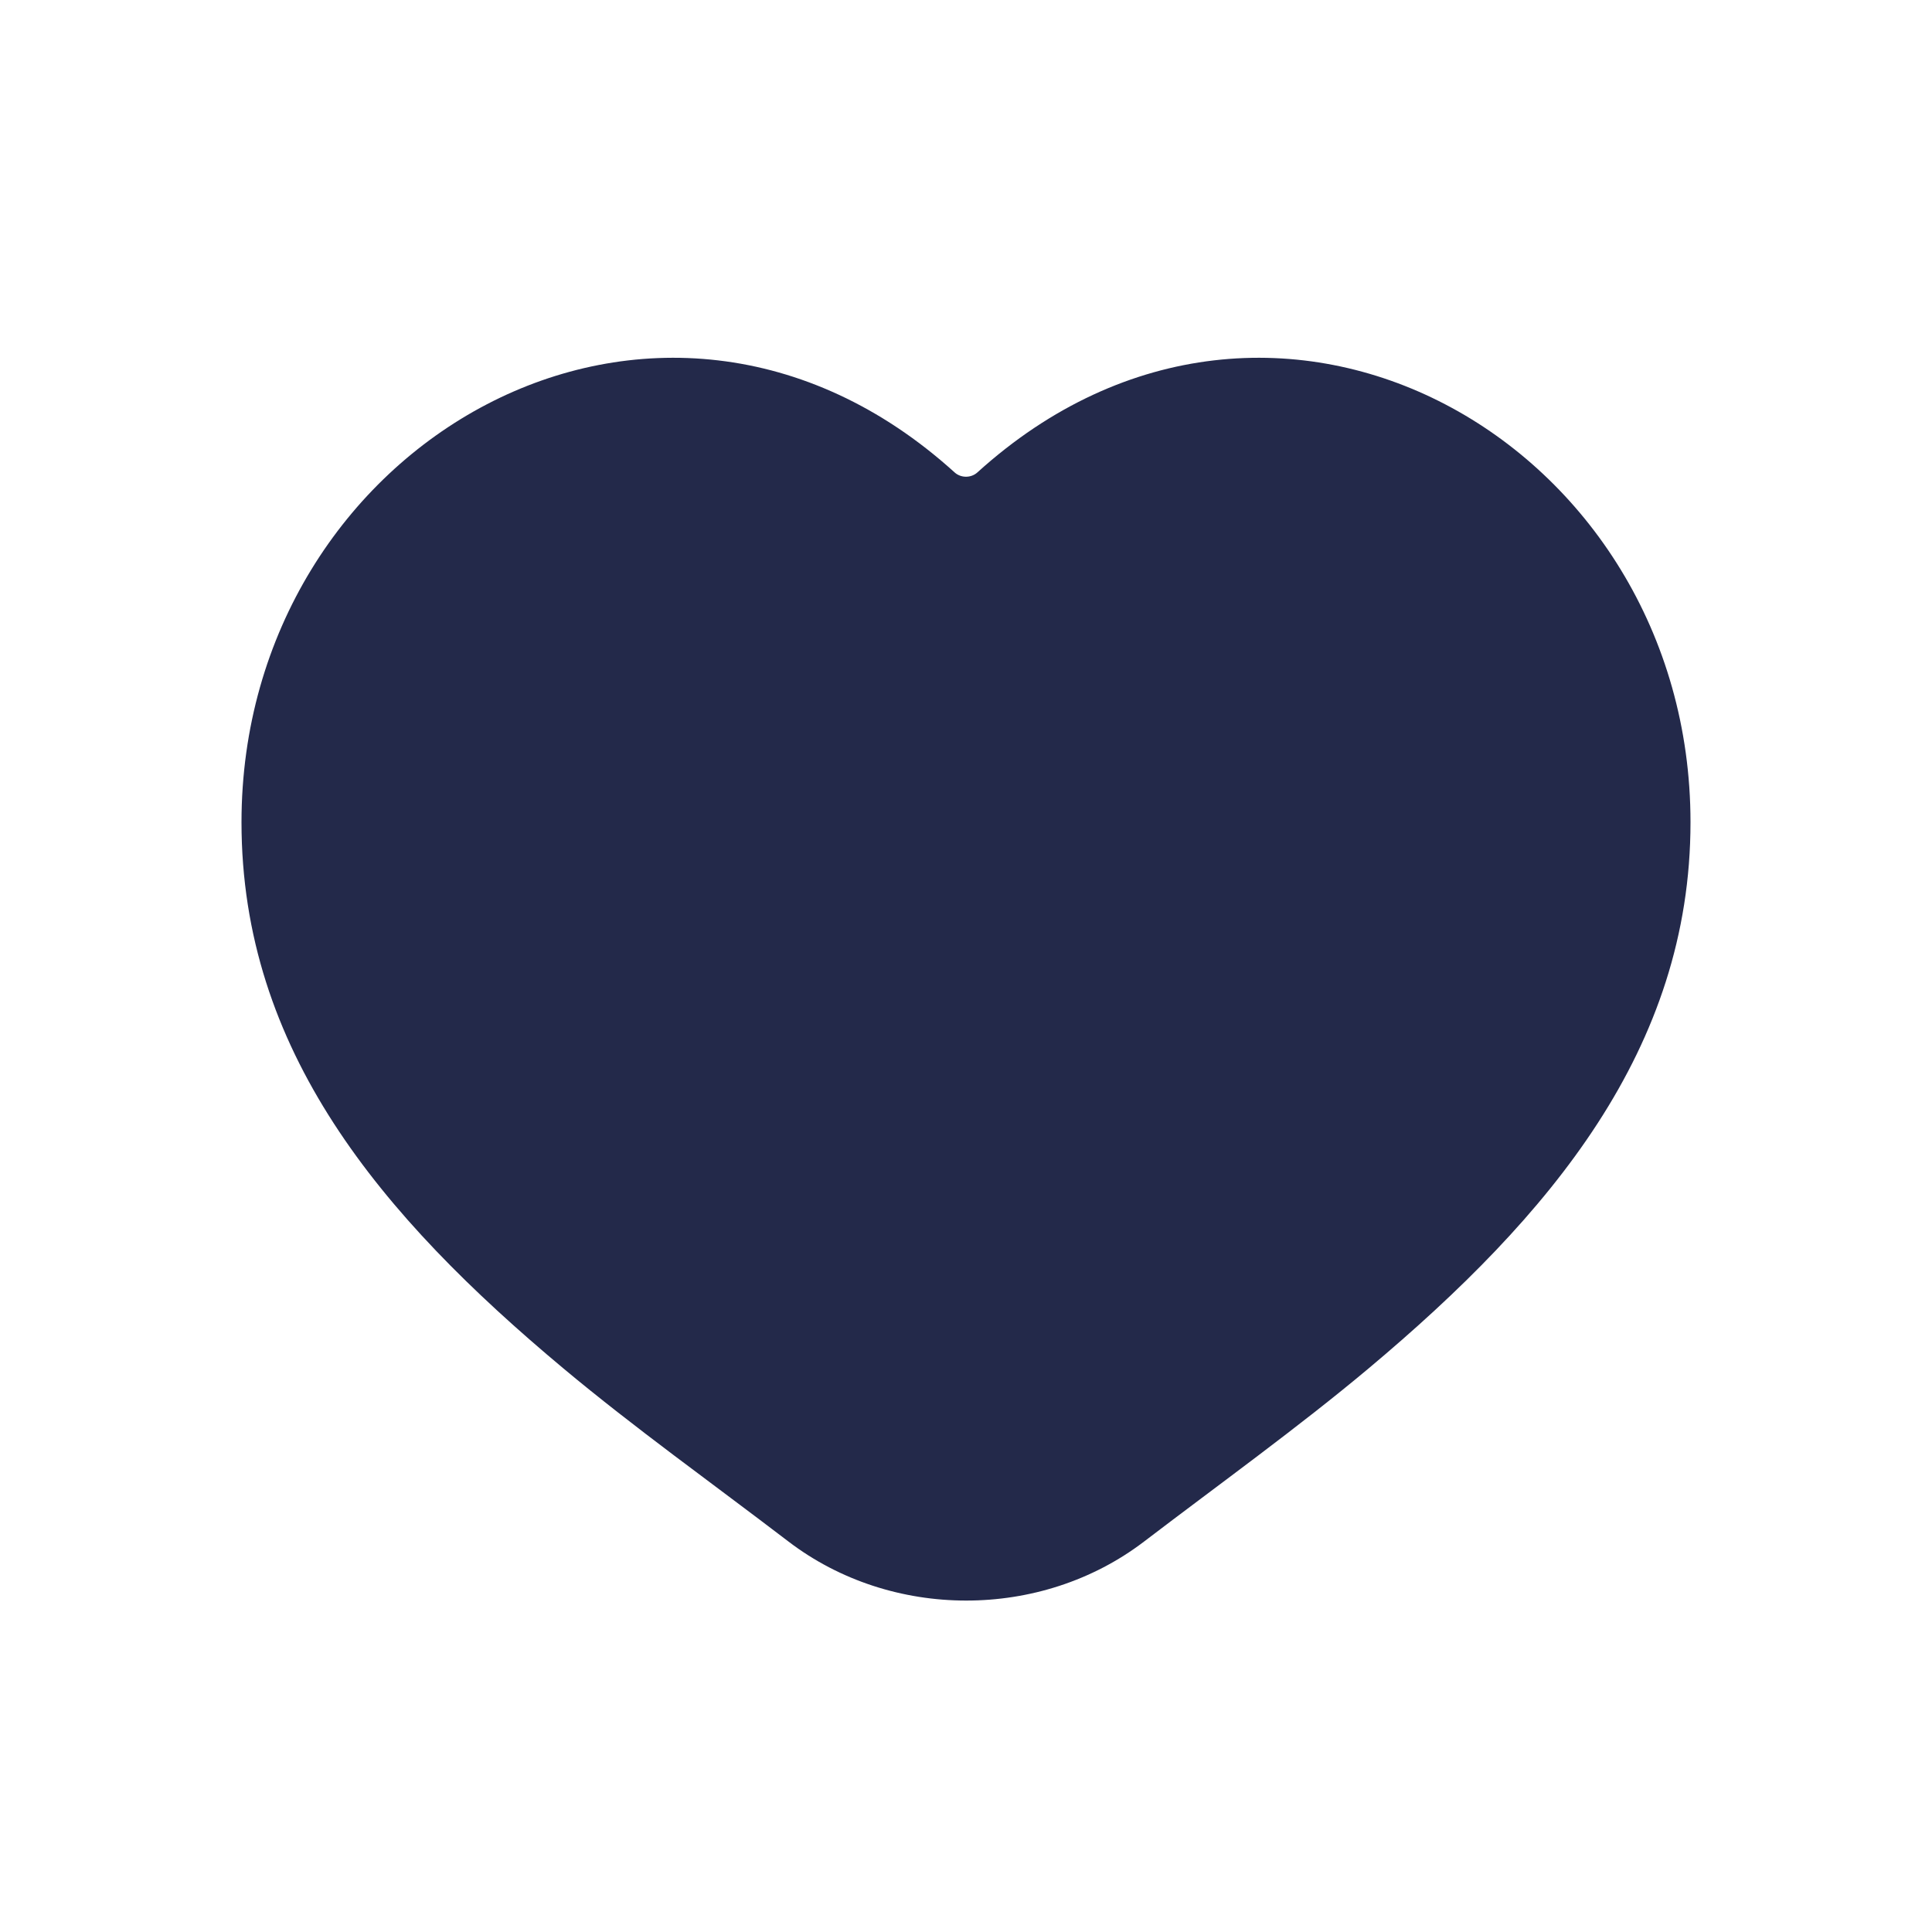 <svg width="24" height="24" viewBox="0 0 24 24" fill="none" xmlns="http://www.w3.org/2000/svg">
<path d="M21 10.214C21 13.027 19.264 15.102 17 17C16.125 17.733 15.159 18.427 14.209 19.152C12.928 20.128 11.073 20.126 9.794 19.149C8.837 18.418 7.872 17.729 7 17C4.725 15.1 3 13.044 3 10.214C3 5.5 8.175 2.532 11.858 5.868C11.937 5.94 12.063 5.94 12.142 5.868C15.825 2.532 21 5.5 21 10.214Z" fill="#23294A"/>
</svg>
